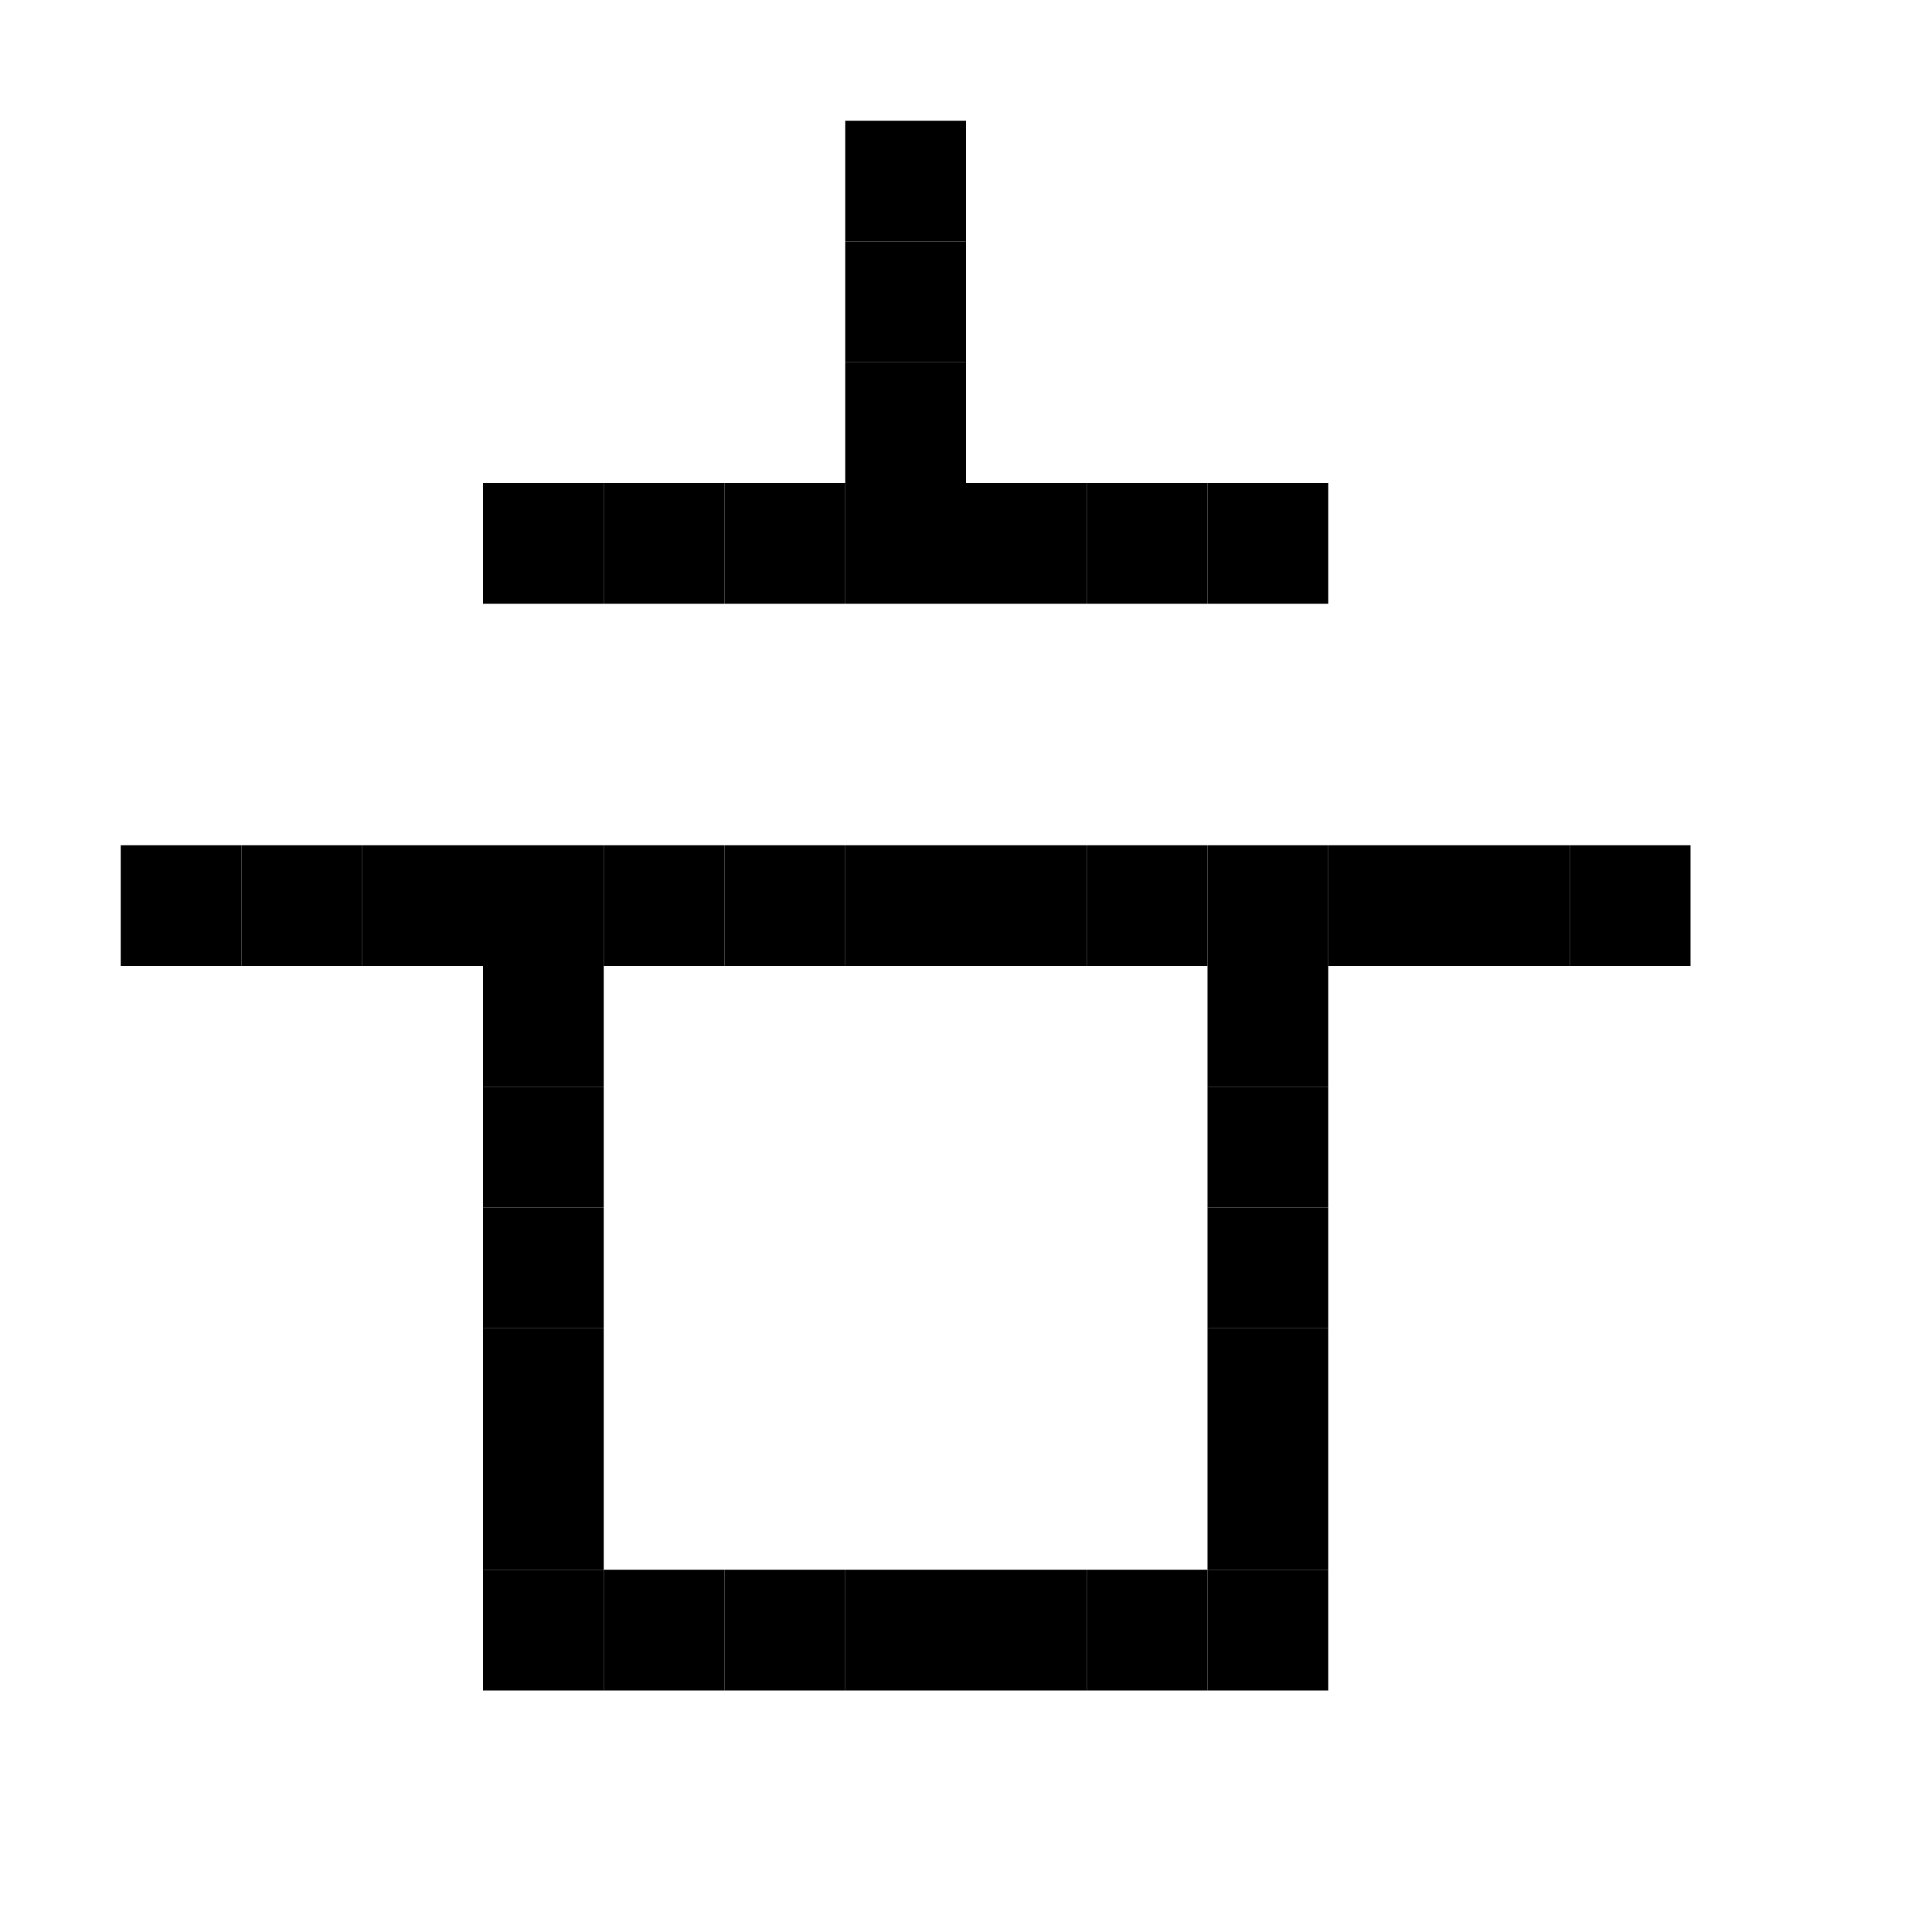<svg viewBox="0 0 16 16" xmlns="http://www.w3.org/2000/svg">  <rect width="1" height="1" x="7" y="1" />
  <rect width="1" height="1" x="7" y="2" />
  <rect width="1" height="1" x="7" y="3" />
  <rect width="1" height="1" x="4" y="4" />
  <rect width="1" height="1" x="5" y="4" />
  <rect width="1" height="1" x="6" y="4" />
  <rect width="1" height="1" x="7" y="4" />
  <rect width="1" height="1" x="8" y="4" />
  <rect width="1" height="1" x="9" y="4" />
  <rect width="1" height="1" x="10" y="4" />
  <rect width="1" height="1" x="1" y="7" />
  <rect width="1" height="1" x="2" y="7" />
  <rect width="1" height="1" x="3" y="7" />
  <rect width="1" height="1" x="4" y="7" />
  <rect width="1" height="1" x="5" y="7" />
  <rect width="1" height="1" x="6" y="7" />
  <rect width="1" height="1" x="7" y="7" />
  <rect width="1" height="1" x="8" y="7" />
  <rect width="1" height="1" x="9" y="7" />
  <rect width="1" height="1" x="10" y="7" />
  <rect width="1" height="1" x="11" y="7" />
  <rect width="1" height="1" x="12" y="7" />
  <rect width="1" height="1" x="13" y="7" />
  <rect width="1" height="1" x="4" y="8" />
  <rect width="1" height="1" x="10" y="8" />
  <rect width="1" height="1" x="4" y="9" />
  <rect width="1" height="1" x="10" y="9" />
  <rect width="1" height="1" x="4" y="10" />
  <rect width="1" height="1" x="10" y="10" />
  <rect width="1" height="1" x="4" y="11" />
  <rect width="1" height="1" x="10" y="11" />
  <rect width="1" height="1" x="4" y="12" />
  <rect width="1" height="1" x="10" y="12" />
  <rect width="1" height="1" x="4" y="13" />
  <rect width="1" height="1" x="5" y="13" />
  <rect width="1" height="1" x="6" y="13" />
  <rect width="1" height="1" x="7" y="13" />
  <rect width="1" height="1" x="8" y="13" />
  <rect width="1" height="1" x="9" y="13" />
  <rect width="1" height="1" x="10" y="13" />
</svg>